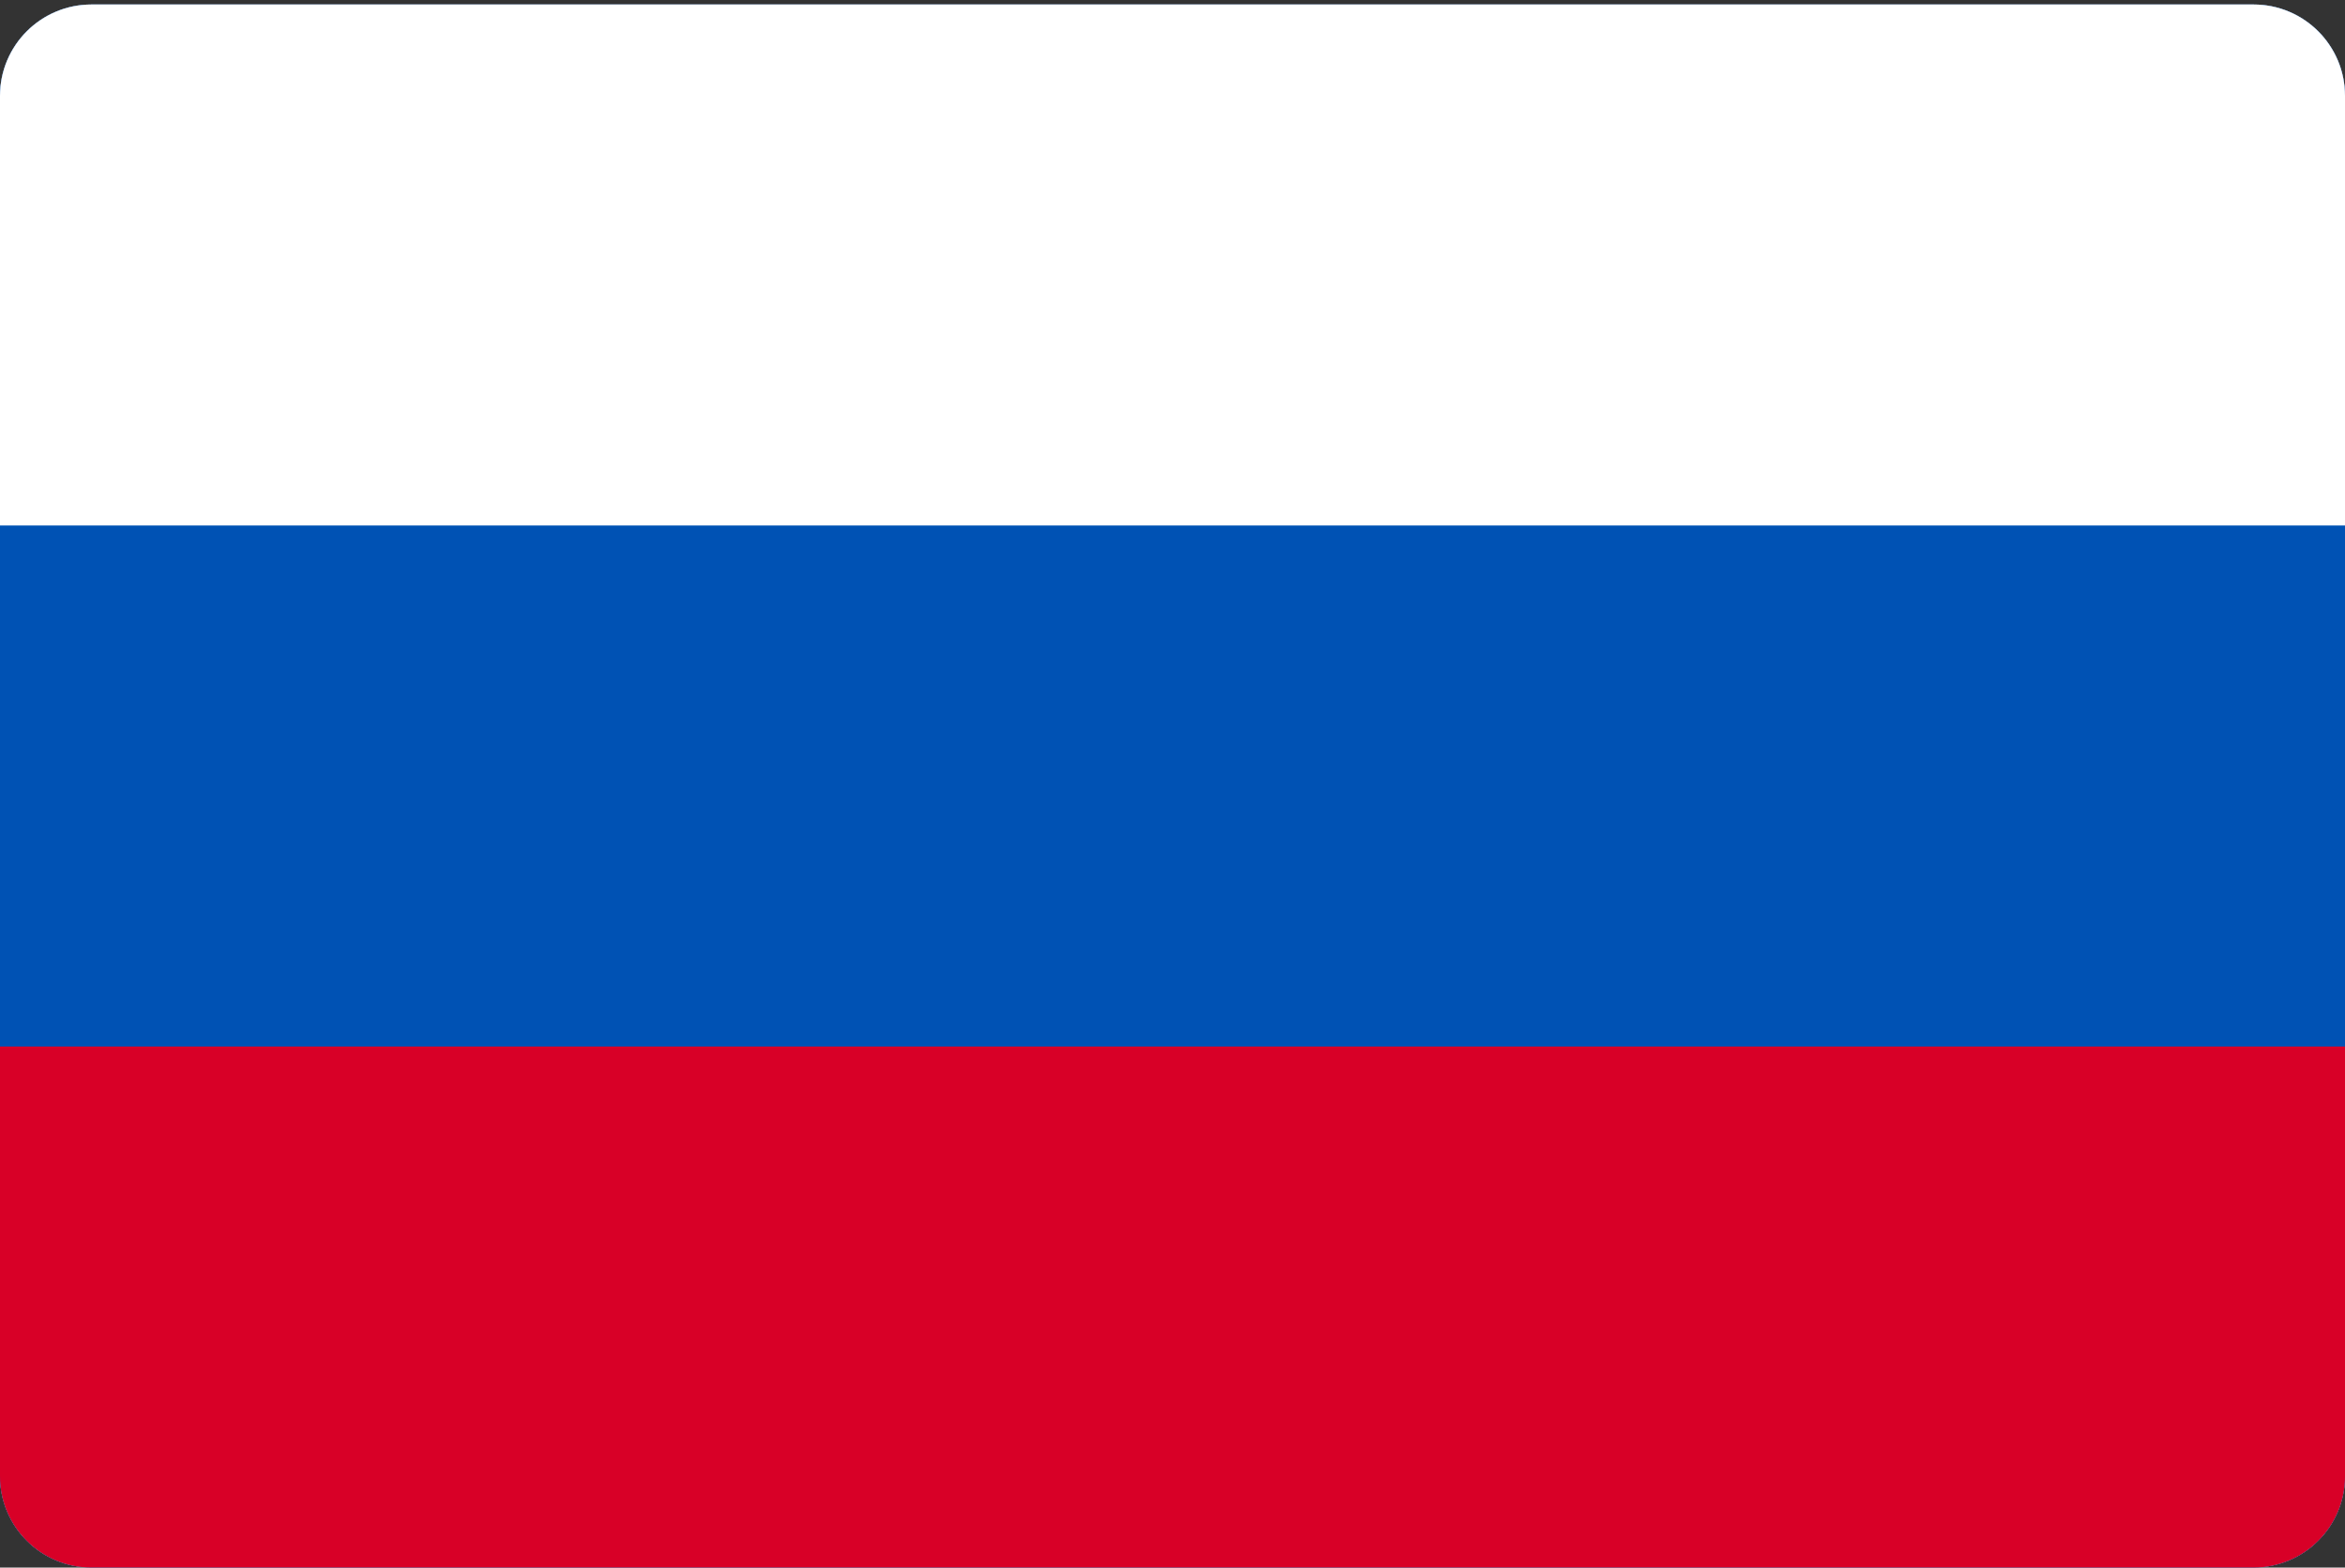 <svg width="513" height="343" viewBox="0 0 513 343" fill="none" xmlns="http://www.w3.org/2000/svg">
<rect x="0" y="0" width="513" height="343" fill="#333333" stroke="none"/>
<g clip-path="url(#clip0_3_2175)">
<path d="M0 0.986V342.985H513V0.986H0Z" fill="white"/>
<path d="M0 0.989H513V342.993H0V0.989Z" fill="#0052B4"/>
<path d="M0 0.989H513V114.986H0V0.989Z" fill="white"/>
<path d="M0 228.985H513V342.982H0V228.985Z" fill="#D80027"/>
</g>
<defs>
<clipPath id="clip0_3_2175">
<path d="M0 20.989C0 9.944 8.954 0.989 20 0.989H493C504.046 0.989 513 9.944 513 20.989V322.989C513 334.035 504.046 342.989 493 342.989H20C8.954 342.989 0 334.035 0 322.989V20.989Z" fill="white"/>
</clipPath>
</defs>
</svg>
